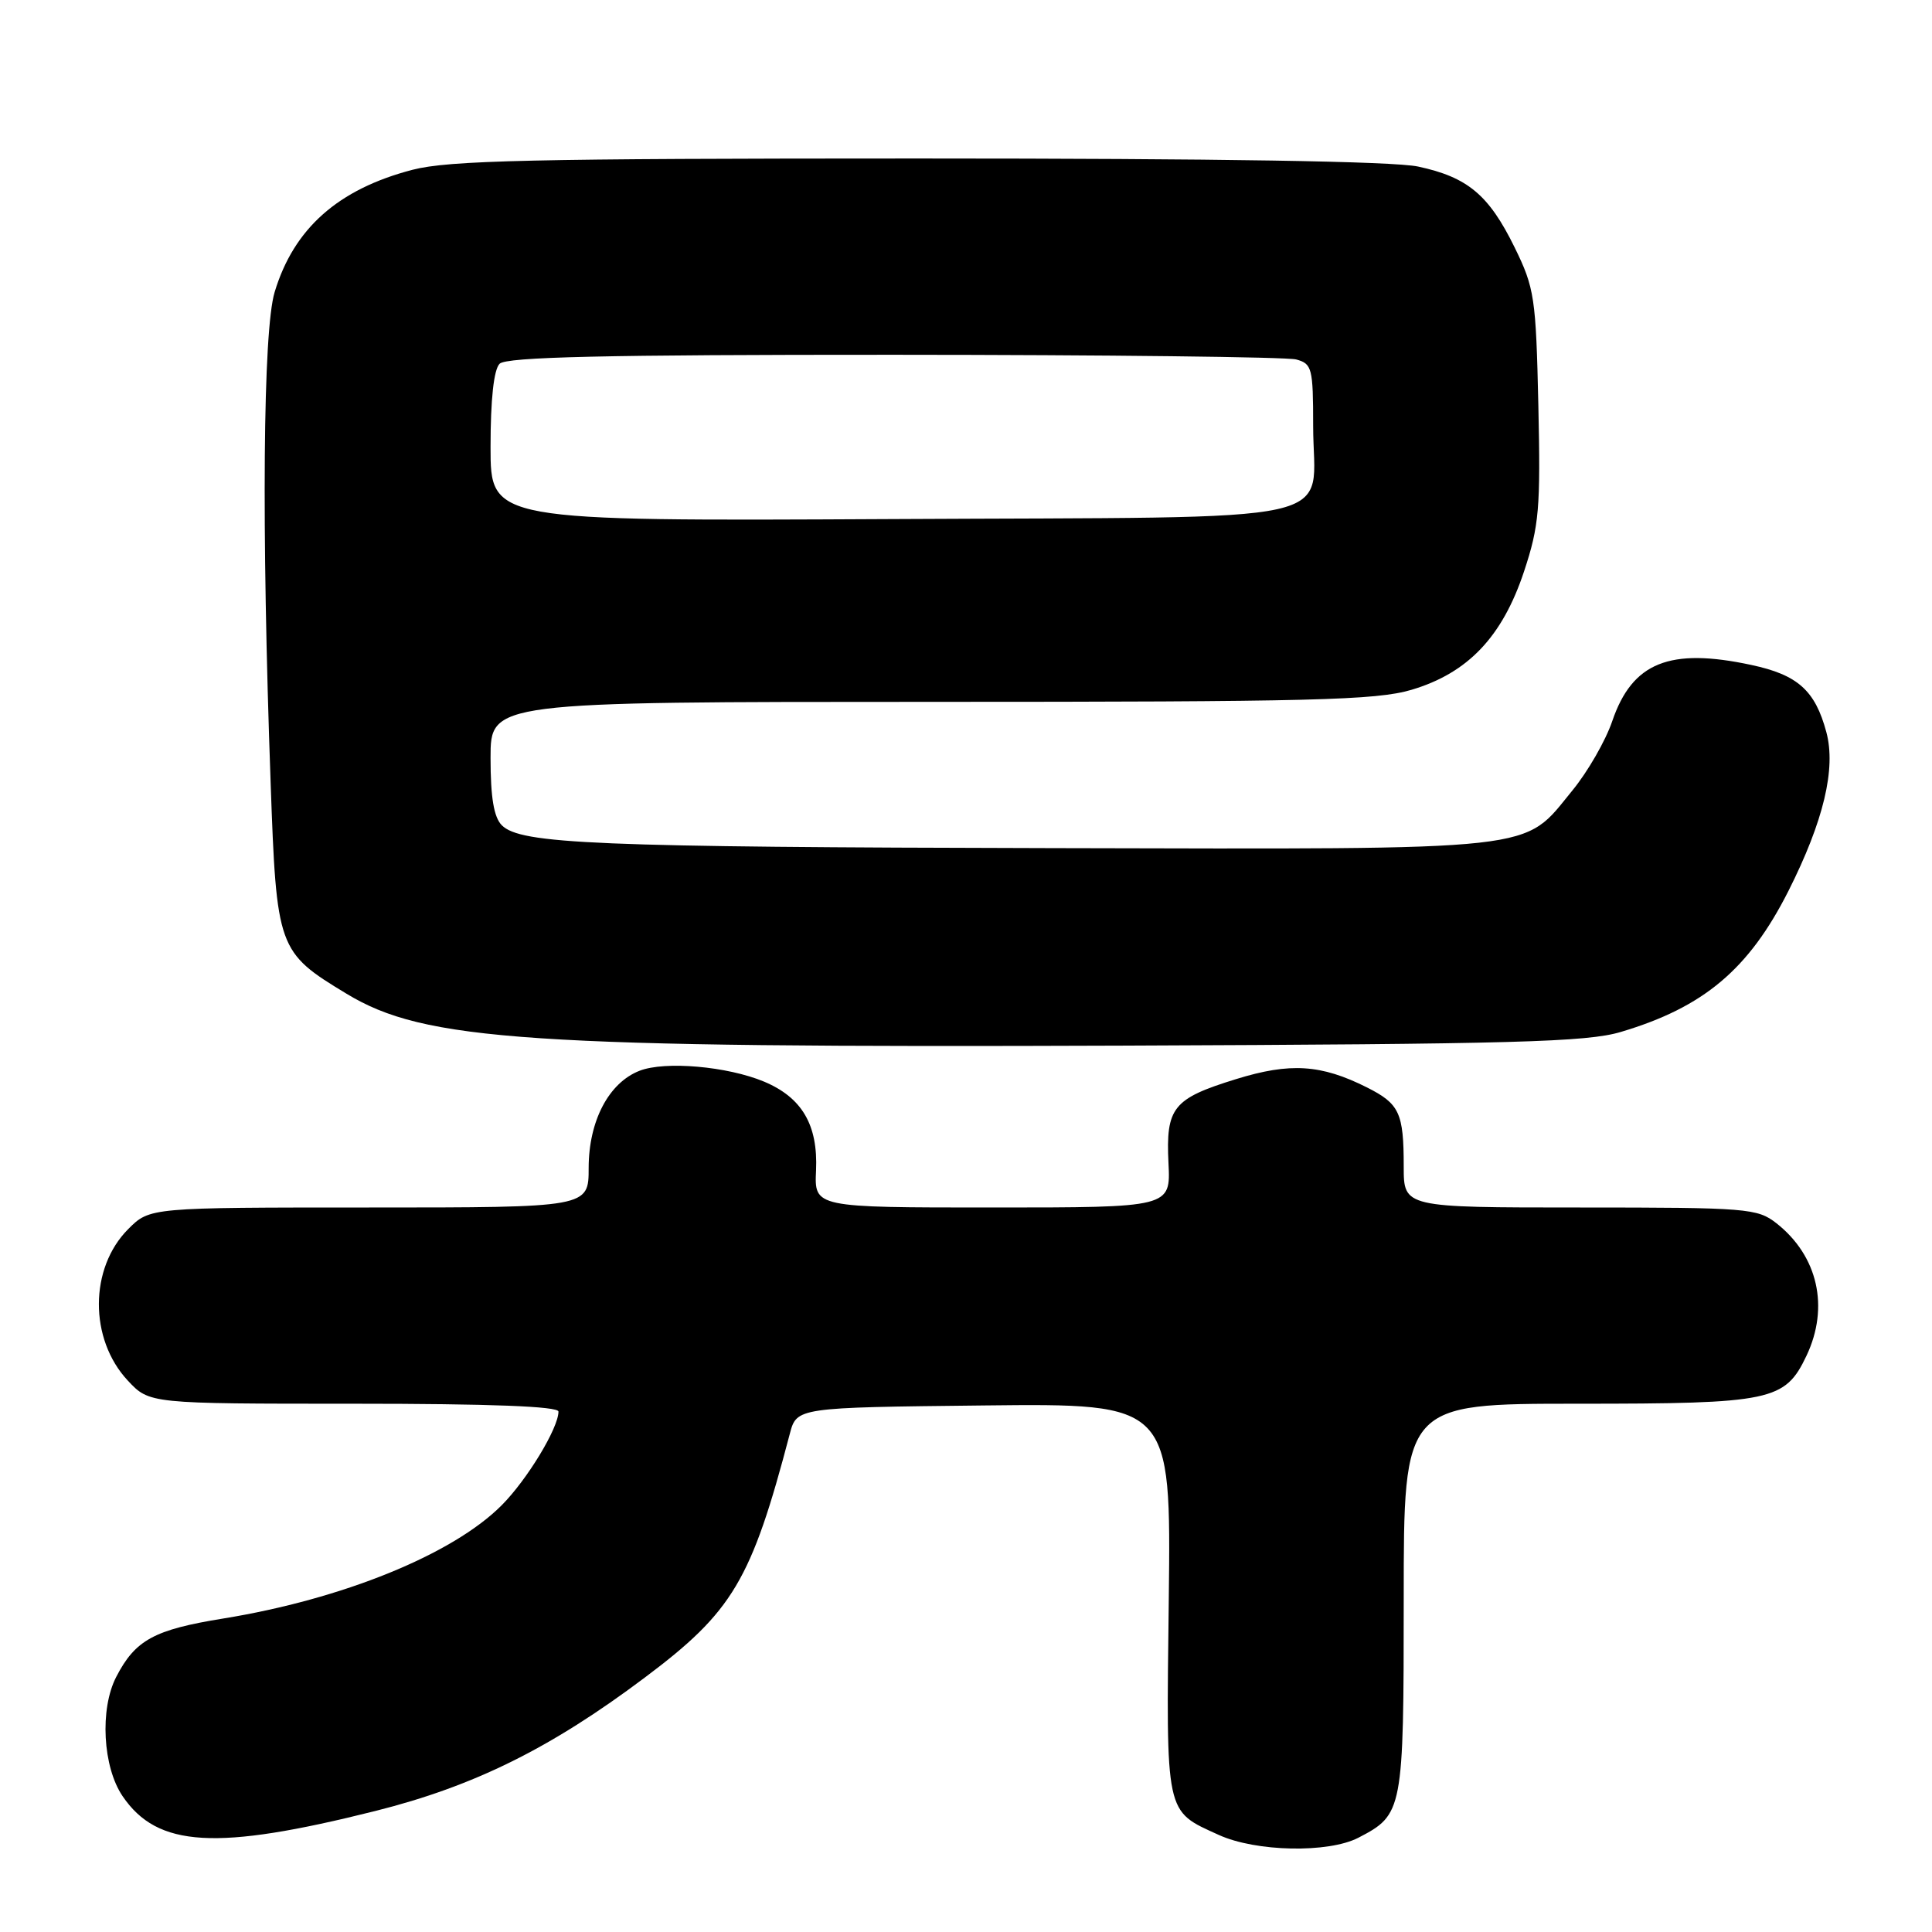 <?xml version="1.0" encoding="UTF-8" standalone="no"?>
<!DOCTYPE svg PUBLIC "-//W3C//DTD SVG 1.1//EN" "http://www.w3.org/Graphics/SVG/1.1/DTD/svg11.dtd" >
<svg xmlns="http://www.w3.org/2000/svg" xmlns:xlink="http://www.w3.org/1999/xlink" version="1.1" viewBox="0 0 256 256">
 <g >
 <path fill="currentColor"
d=" M 179.99 243.51 C 185.91 240.44 186.00 239.97 186.00 211.78 C 186.00 186.00 186.00 186.00 209.05 186.00 C 234.77 186.00 236.52 185.63 239.37 179.64 C 242.42 173.20 240.89 166.42 235.39 162.09 C 232.86 160.11 231.55 160.00 209.37 160.00 C 186.00 160.00 186.00 160.00 186.00 154.58 C 186.00 147.46 185.44 146.26 181.13 144.09 C 175.04 141.03 170.95 140.77 163.78 142.99 C 155.42 145.57 154.47 146.75 154.83 154.13 C 155.12 160.00 155.12 160.00 131.51 160.00 C 107.90 160.00 107.90 160.00 108.13 155.09 C 108.40 149.06 106.27 145.43 101.24 143.32 C 96.37 141.29 88.12 140.57 84.75 141.88 C 80.66 143.47 78.01 148.53 78.00 154.75 C 78.00 160.00 78.00 160.00 48.92 160.00 C 19.85 160.00 19.85 160.00 17.00 162.85 C 11.83 168.02 11.80 177.43 16.93 182.93 C 19.80 186.00 19.80 186.00 46.90 186.00 C 64.99 186.00 74.00 186.35 74.00 187.04 C 74.00 189.23 69.83 196.10 66.45 199.48 C 59.96 205.98 45.37 211.90 29.59 214.46 C 20.42 215.94 17.93 217.30 15.40 222.20 C 13.20 226.45 13.61 234.14 16.25 238.01 C 20.87 244.80 28.64 245.26 49.75 239.96 C 62.80 236.68 72.96 231.66 85.42 222.30 C 97.11 213.54 99.55 209.42 104.65 190.00 C 105.57 186.50 105.57 186.50 130.37 186.23 C 155.17 185.96 155.17 185.96 154.87 211.86 C 154.52 240.74 154.34 239.88 161.50 243.14 C 166.42 245.38 176.00 245.57 179.99 243.51 Z  M 214.76 136.74 C 225.76 133.47 231.73 128.44 236.98 118.05 C 241.64 108.80 243.30 101.84 242.00 97.01 C 240.52 91.49 238.21 89.42 232.06 88.11 C 221.23 85.78 216.29 87.78 213.64 95.53 C 212.76 98.13 210.38 102.27 208.35 104.74 C 201.69 112.88 204.96 112.52 139.34 112.38 C 78.82 112.25 68.98 111.84 66.49 109.35 C 65.44 108.29 65.00 105.68 65.00 100.43 C 65.00 93.00 65.00 93.00 123.32 93.00 C 173.94 93.00 182.35 92.79 187.04 91.40 C 194.51 89.18 199.07 84.37 201.94 75.73 C 203.95 69.66 204.14 67.37 203.84 53.73 C 203.52 39.41 203.33 38.16 200.69 32.77 C 197.28 25.83 194.48 23.48 187.91 22.07 C 184.65 21.37 161.53 21.00 121.66 21.00 C 70.42 21.00 59.48 21.25 54.65 22.50 C 44.79 25.07 38.93 30.28 36.39 38.71 C 34.85 43.81 34.64 69.73 35.86 103.71 C 36.64 125.73 36.80 126.16 45.91 131.67 C 56.28 137.95 69.86 138.85 149.00 138.55 C 200.59 138.35 210.28 138.08 214.76 136.74 Z  M 65.00 59.23 C 65.00 52.92 65.43 48.97 66.20 48.20 C 67.10 47.30 80.06 47.00 118.45 47.01 C 146.53 47.02 170.51 47.30 171.75 47.63 C 173.85 48.19 174.00 48.78 174.00 56.43 C 174.00 69.75 179.86 68.45 118.08 68.78 C 65.00 69.05 65.00 69.05 65.00 59.23 Z "/>
</g>
</svg>